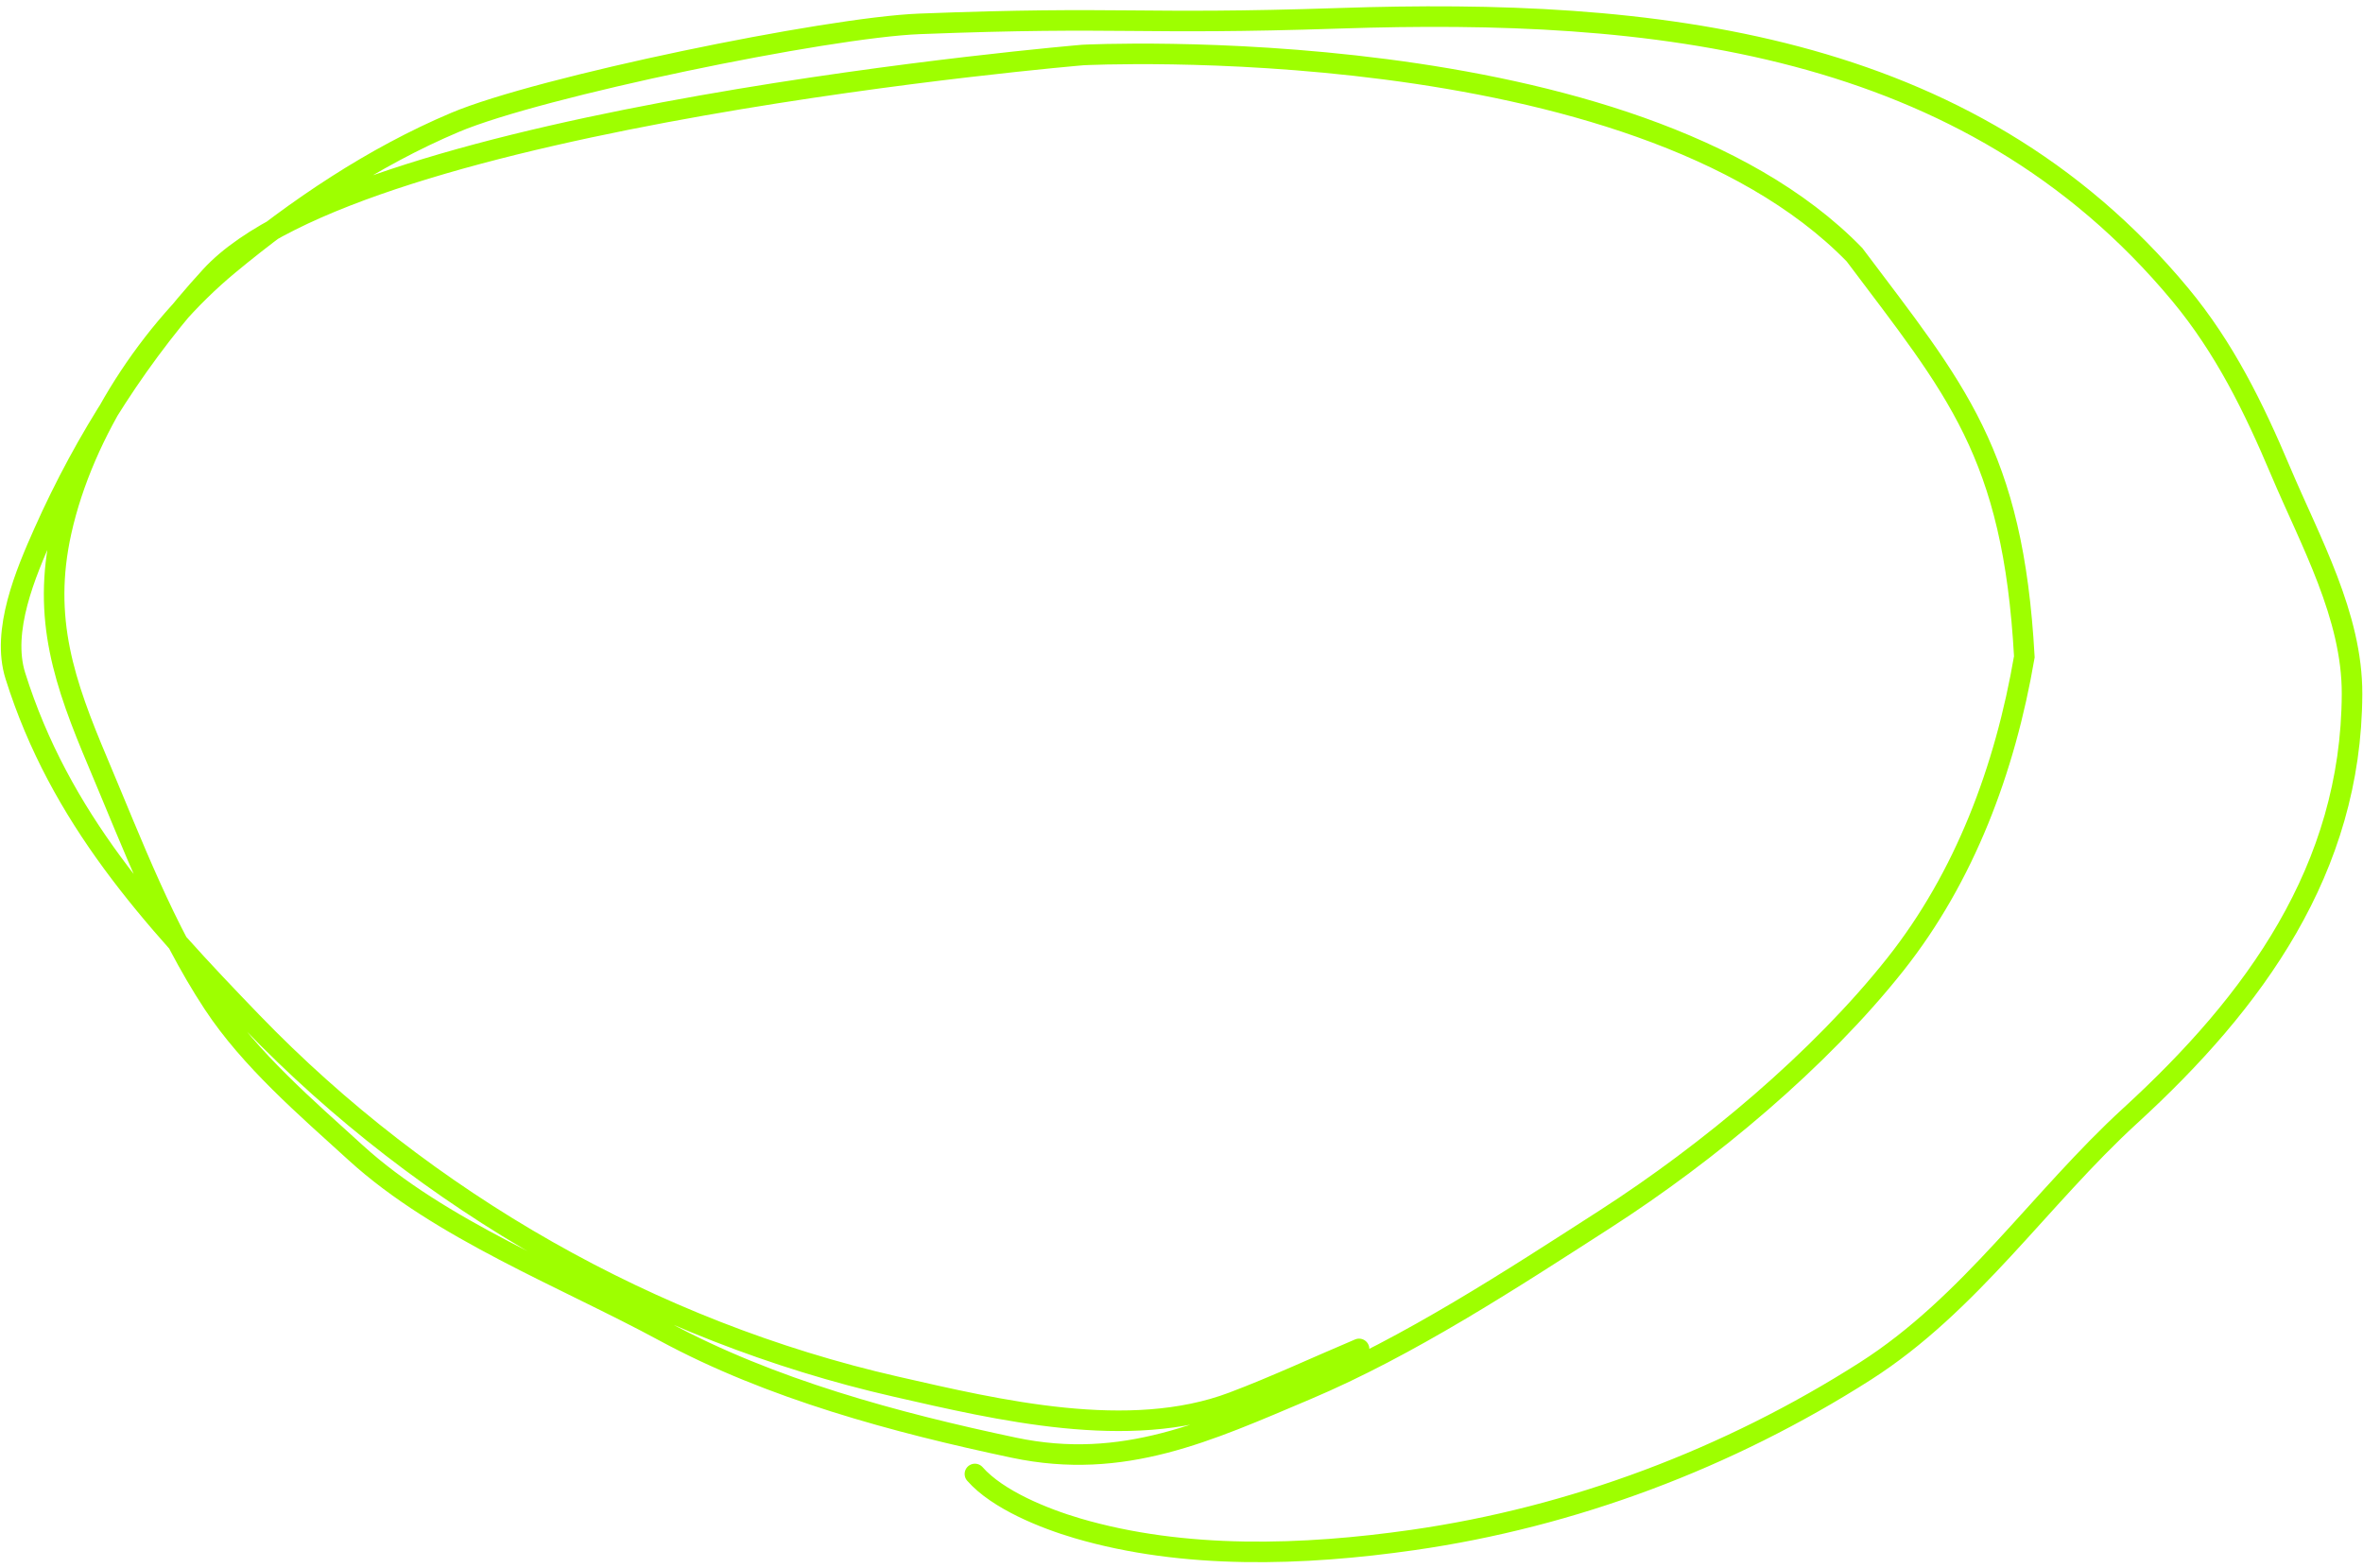 <svg width="345" height="229" viewBox="0 0 345 229" fill="none" xmlns="http://www.w3.org/2000/svg">
<path d="M198.424 196.953C192.295 199.541 186.217 202.387 179.994 204.737C164.866 210.452 145.699 205.862 130.766 202.455C95.229 194.345 62.106 175.455 36.796 149.238C21.971 133.88 8.761 119.403 2.243 98.676C0.169 92.082 3.761 83.661 6.384 77.772C12.498 64.047 20.602 51.41 30.763 40.326C52.2 16.941 158.11 8.03 158.11 8.03C158.11 8.03 238.382 3.882 270.759 37.194C285.524 56.848 293.91 66.126 295.555 95.898C292.734 112.372 286.826 128.058 276.725 140.803C265.671 154.752 249.453 168.281 234.318 178.021C220.678 186.8 205.69 196.599 190.694 202.933C176.35 208.991 164.038 214.755 148.032 211.375C130.839 207.744 112.492 202.81 96.975 194.405C82.477 186.553 64.228 179.511 51.948 168.327C44.715 161.74 36.516 154.723 31.119 146.508C23.992 135.661 19.338 123.26 14.318 111.373C9.42 99.778 6.113 90.356 8.948 77.594C12.193 62.99 21.937 48.17 33.325 38.716C43.32 30.419 54.491 22.913 66.447 17.864C78.75 12.667 120.733 4.005 134.263 3.484C164.255 2.331 165.585 3.664 195.62 2.668C240.931 1.165 287.26 5.628 318.309 43C324.783 50.793 329.045 59.492 332.969 68.782C337.299 79.032 343.442 89.937 343.399 101.33C343.302 126.919 329.132 146.318 311.031 162.888C297.856 174.949 287.655 190.425 272.341 200.195C252.314 212.971 229.62 221.509 206.287 224.852C190.341 227.137 172.885 227.729 157.302 223.145C152.481 221.727 145.664 218.994 142.338 215.213" stroke="#9EFF00" stroke-width="3" stroke-linecap="round"/>
</svg>
